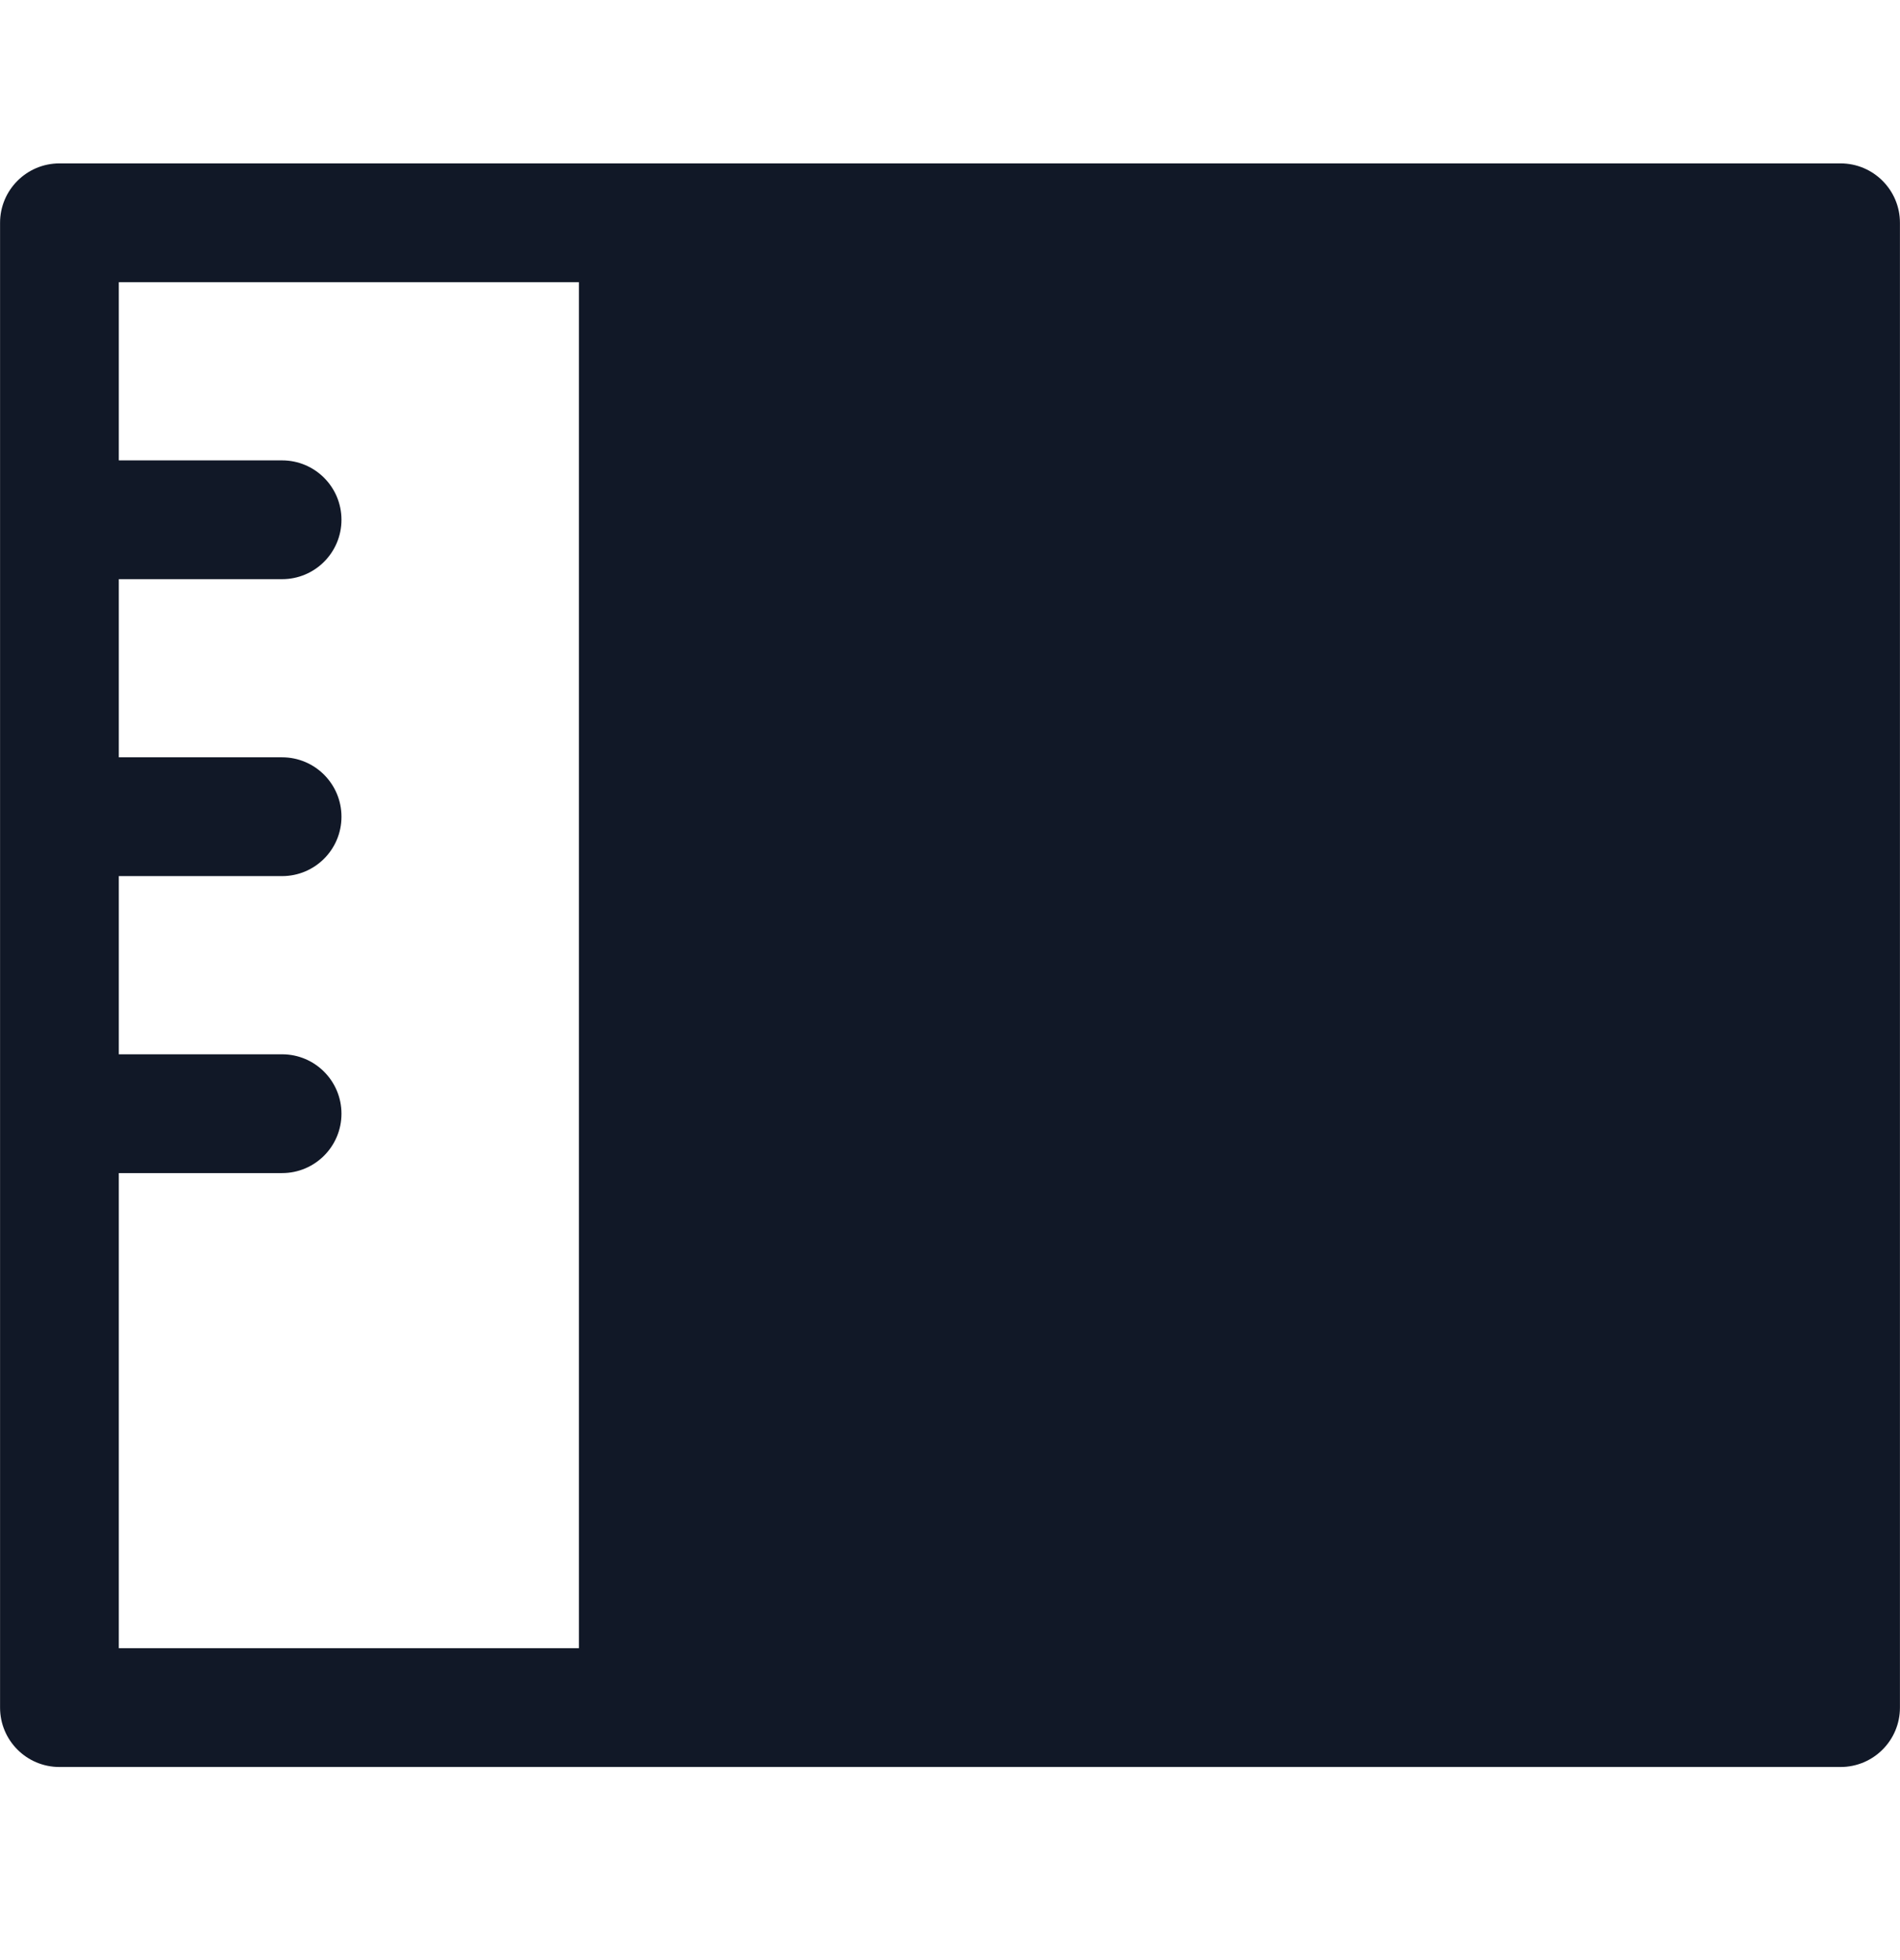 <svg width="32" height="33" viewBox="0 0 32 33" fill="none" xmlns="http://www.w3.org/2000/svg">
<path fill-rule="evenodd" clip-rule="evenodd" d="M1.001 2.751C0.449 2.751 0.001 3.199 0.001 3.751V8.751V13.75V18.75V28.749C0.001 29.302 0.449 29.749 1.001 29.749H30.999C31.551 29.749 31.999 29.302 31.999 28.749V3.751C31.999 3.199 31.551 2.751 30.999 2.751H1.001ZM2.001 19.75H4.751C5.303 19.75 5.751 19.302 5.751 18.75C5.751 18.198 5.303 17.75 4.751 17.75H2.001V14.75H4.751C5.303 14.75 5.751 14.303 5.751 13.75C5.751 13.198 5.303 12.75 4.751 12.75H2.001V9.751H4.751C5.303 9.751 5.751 9.303 5.751 8.751C5.751 8.198 5.303 7.751 4.751 7.751H2.001V4.751H9.75V27.749H2.001V19.75Z" fill="#111827"/>
</svg>
